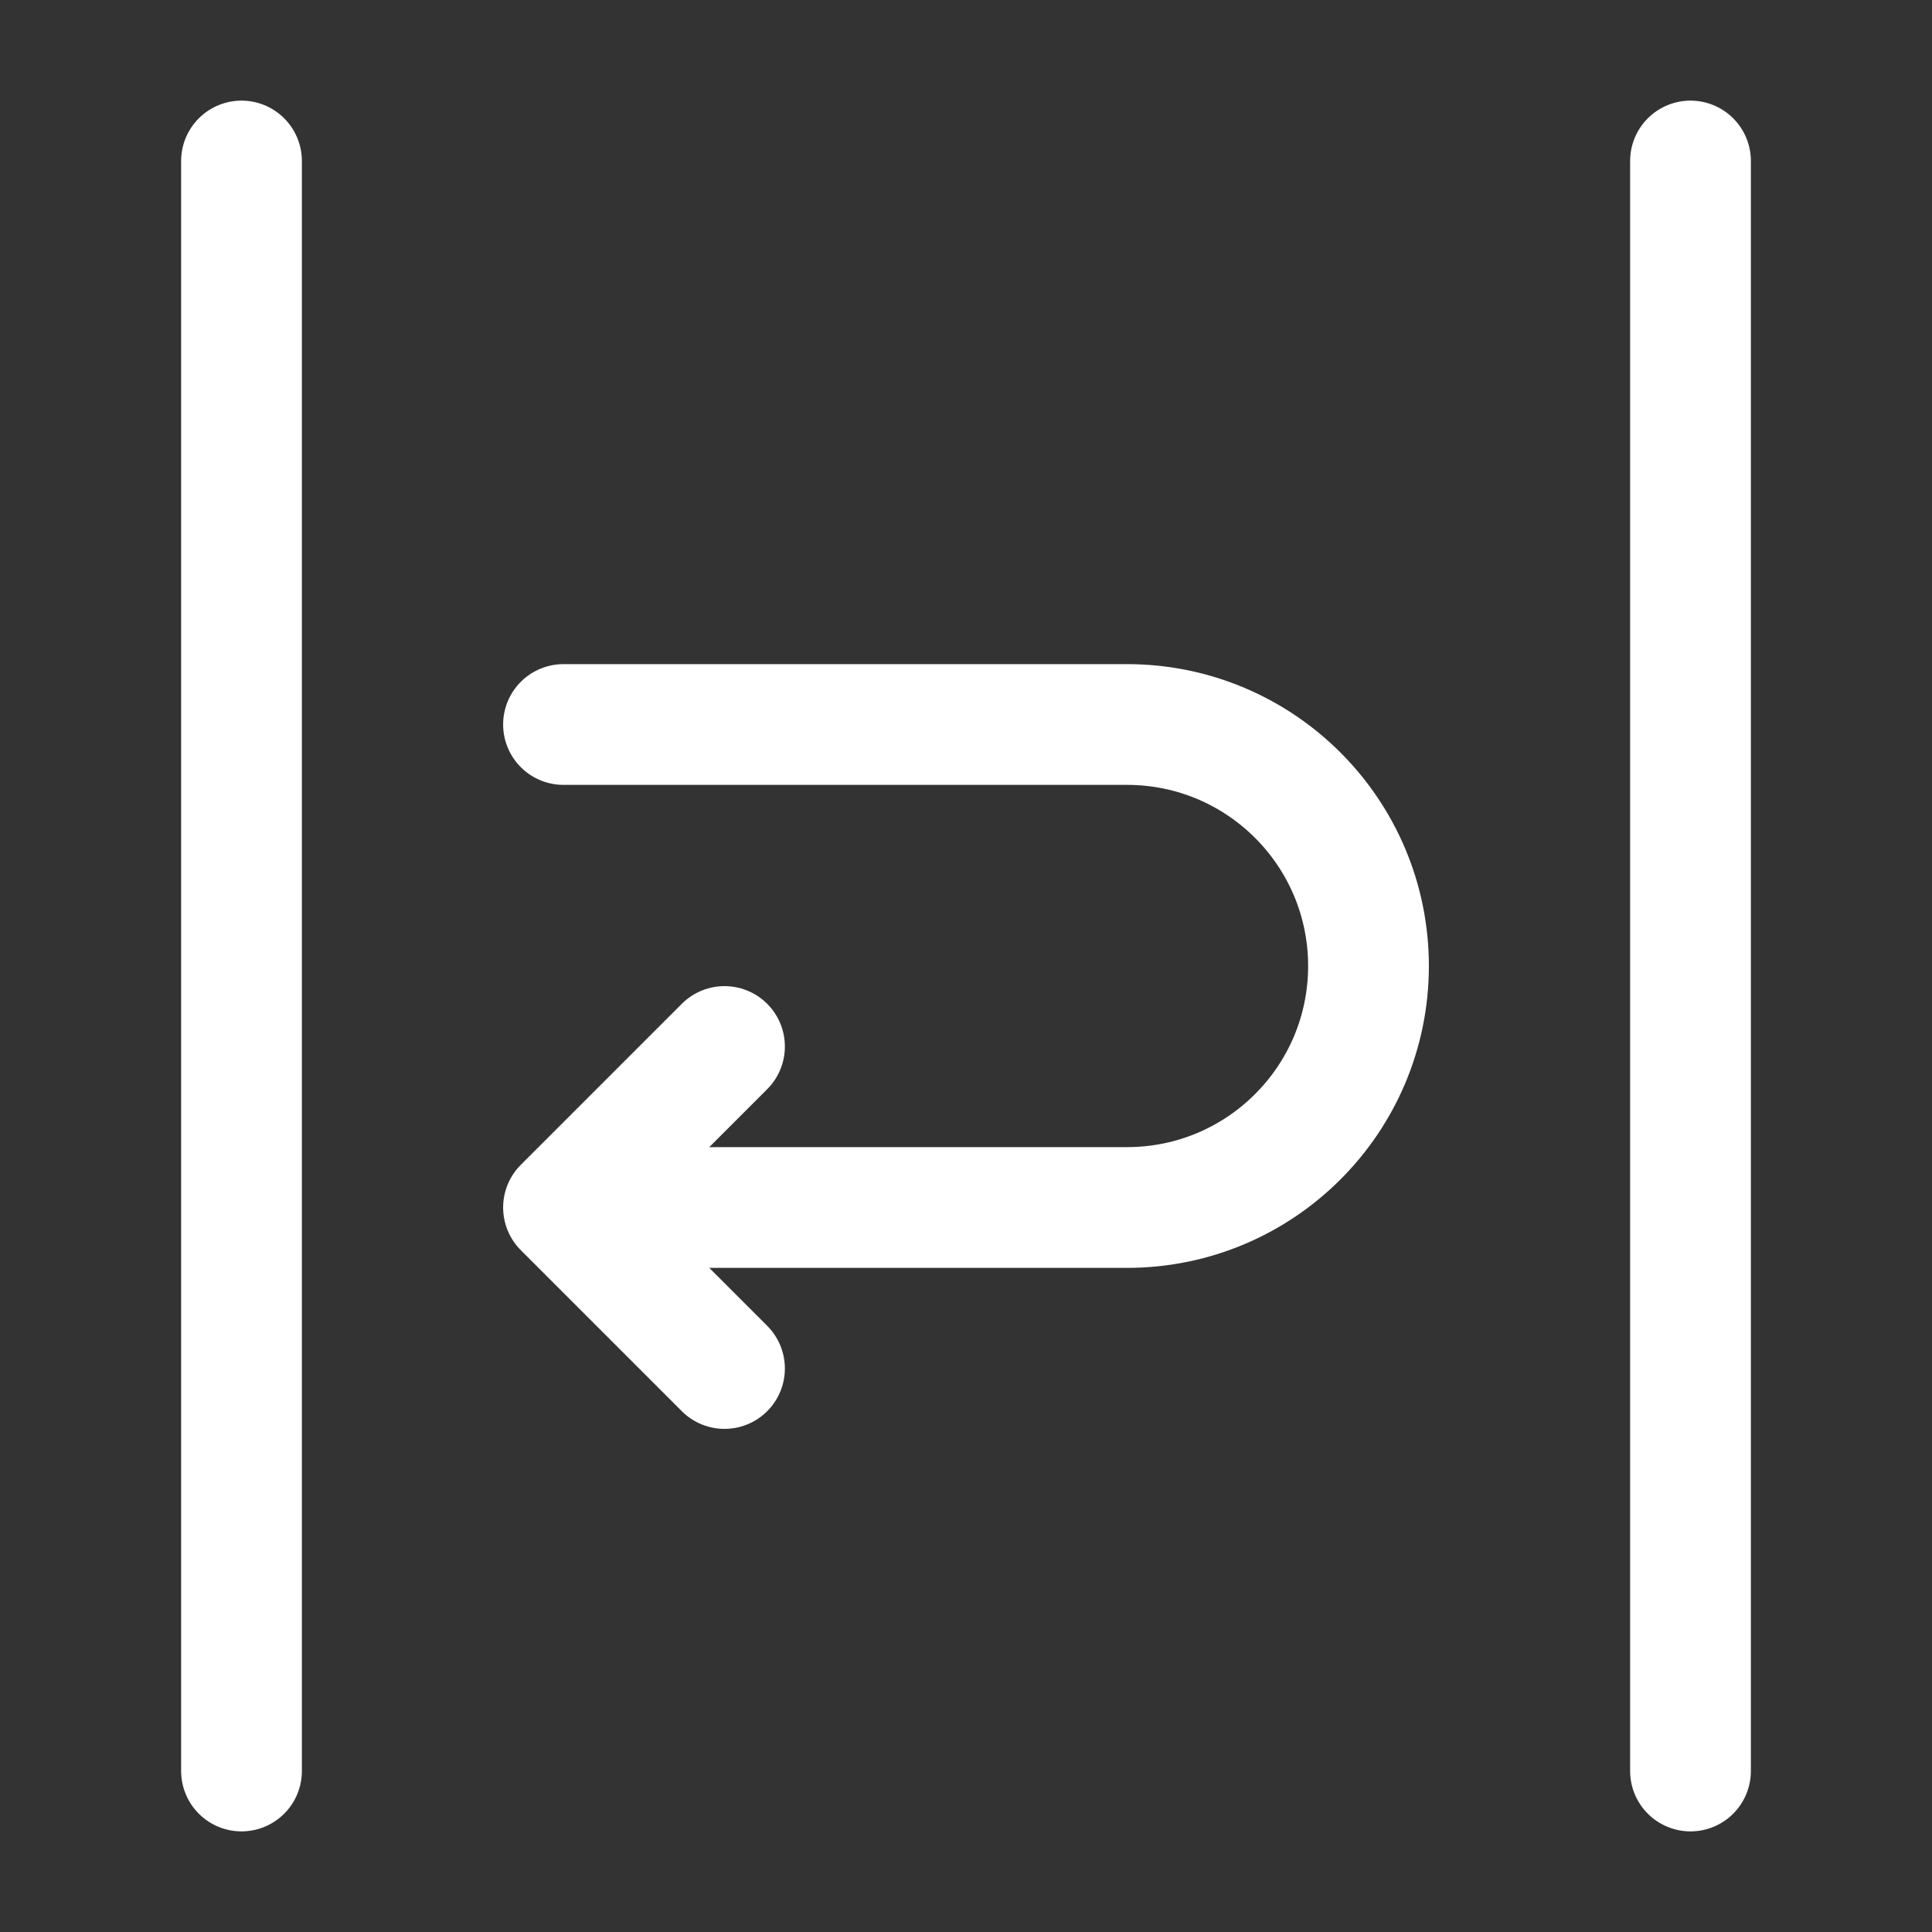<?xml version="1.0" encoding="UTF-8"?><svg width="32" height="32" viewBox="0 0 48 48" fill="none" xmlns="http://www.w3.org/2000/svg"><rect x="0" y="0" width="48" height="48" fill="#333333" stroke="none"/><path d="M6 4V44" stroke="#ffffff" stroke-width="3" stroke-linecap="round" stroke-linejoin="round"/><path d="M42 4V44" stroke="#ffffff" stroke-width="3" stroke-linecap="round" stroke-linejoin="round"/><path d="M18 26L14 30L18 34" stroke="#ffffff" stroke-width="3" stroke-linecap="round" stroke-linejoin="round"/><path d="M15 30C15 30 25.791 30 28 30C31.314 30 34 27.314 34 24C34 20.686 31.314 18 28 18C26.685 18 14 18 14 18" stroke="#ffffff" stroke-width="3" stroke-linecap="round" stroke-linejoin="round"/></svg>